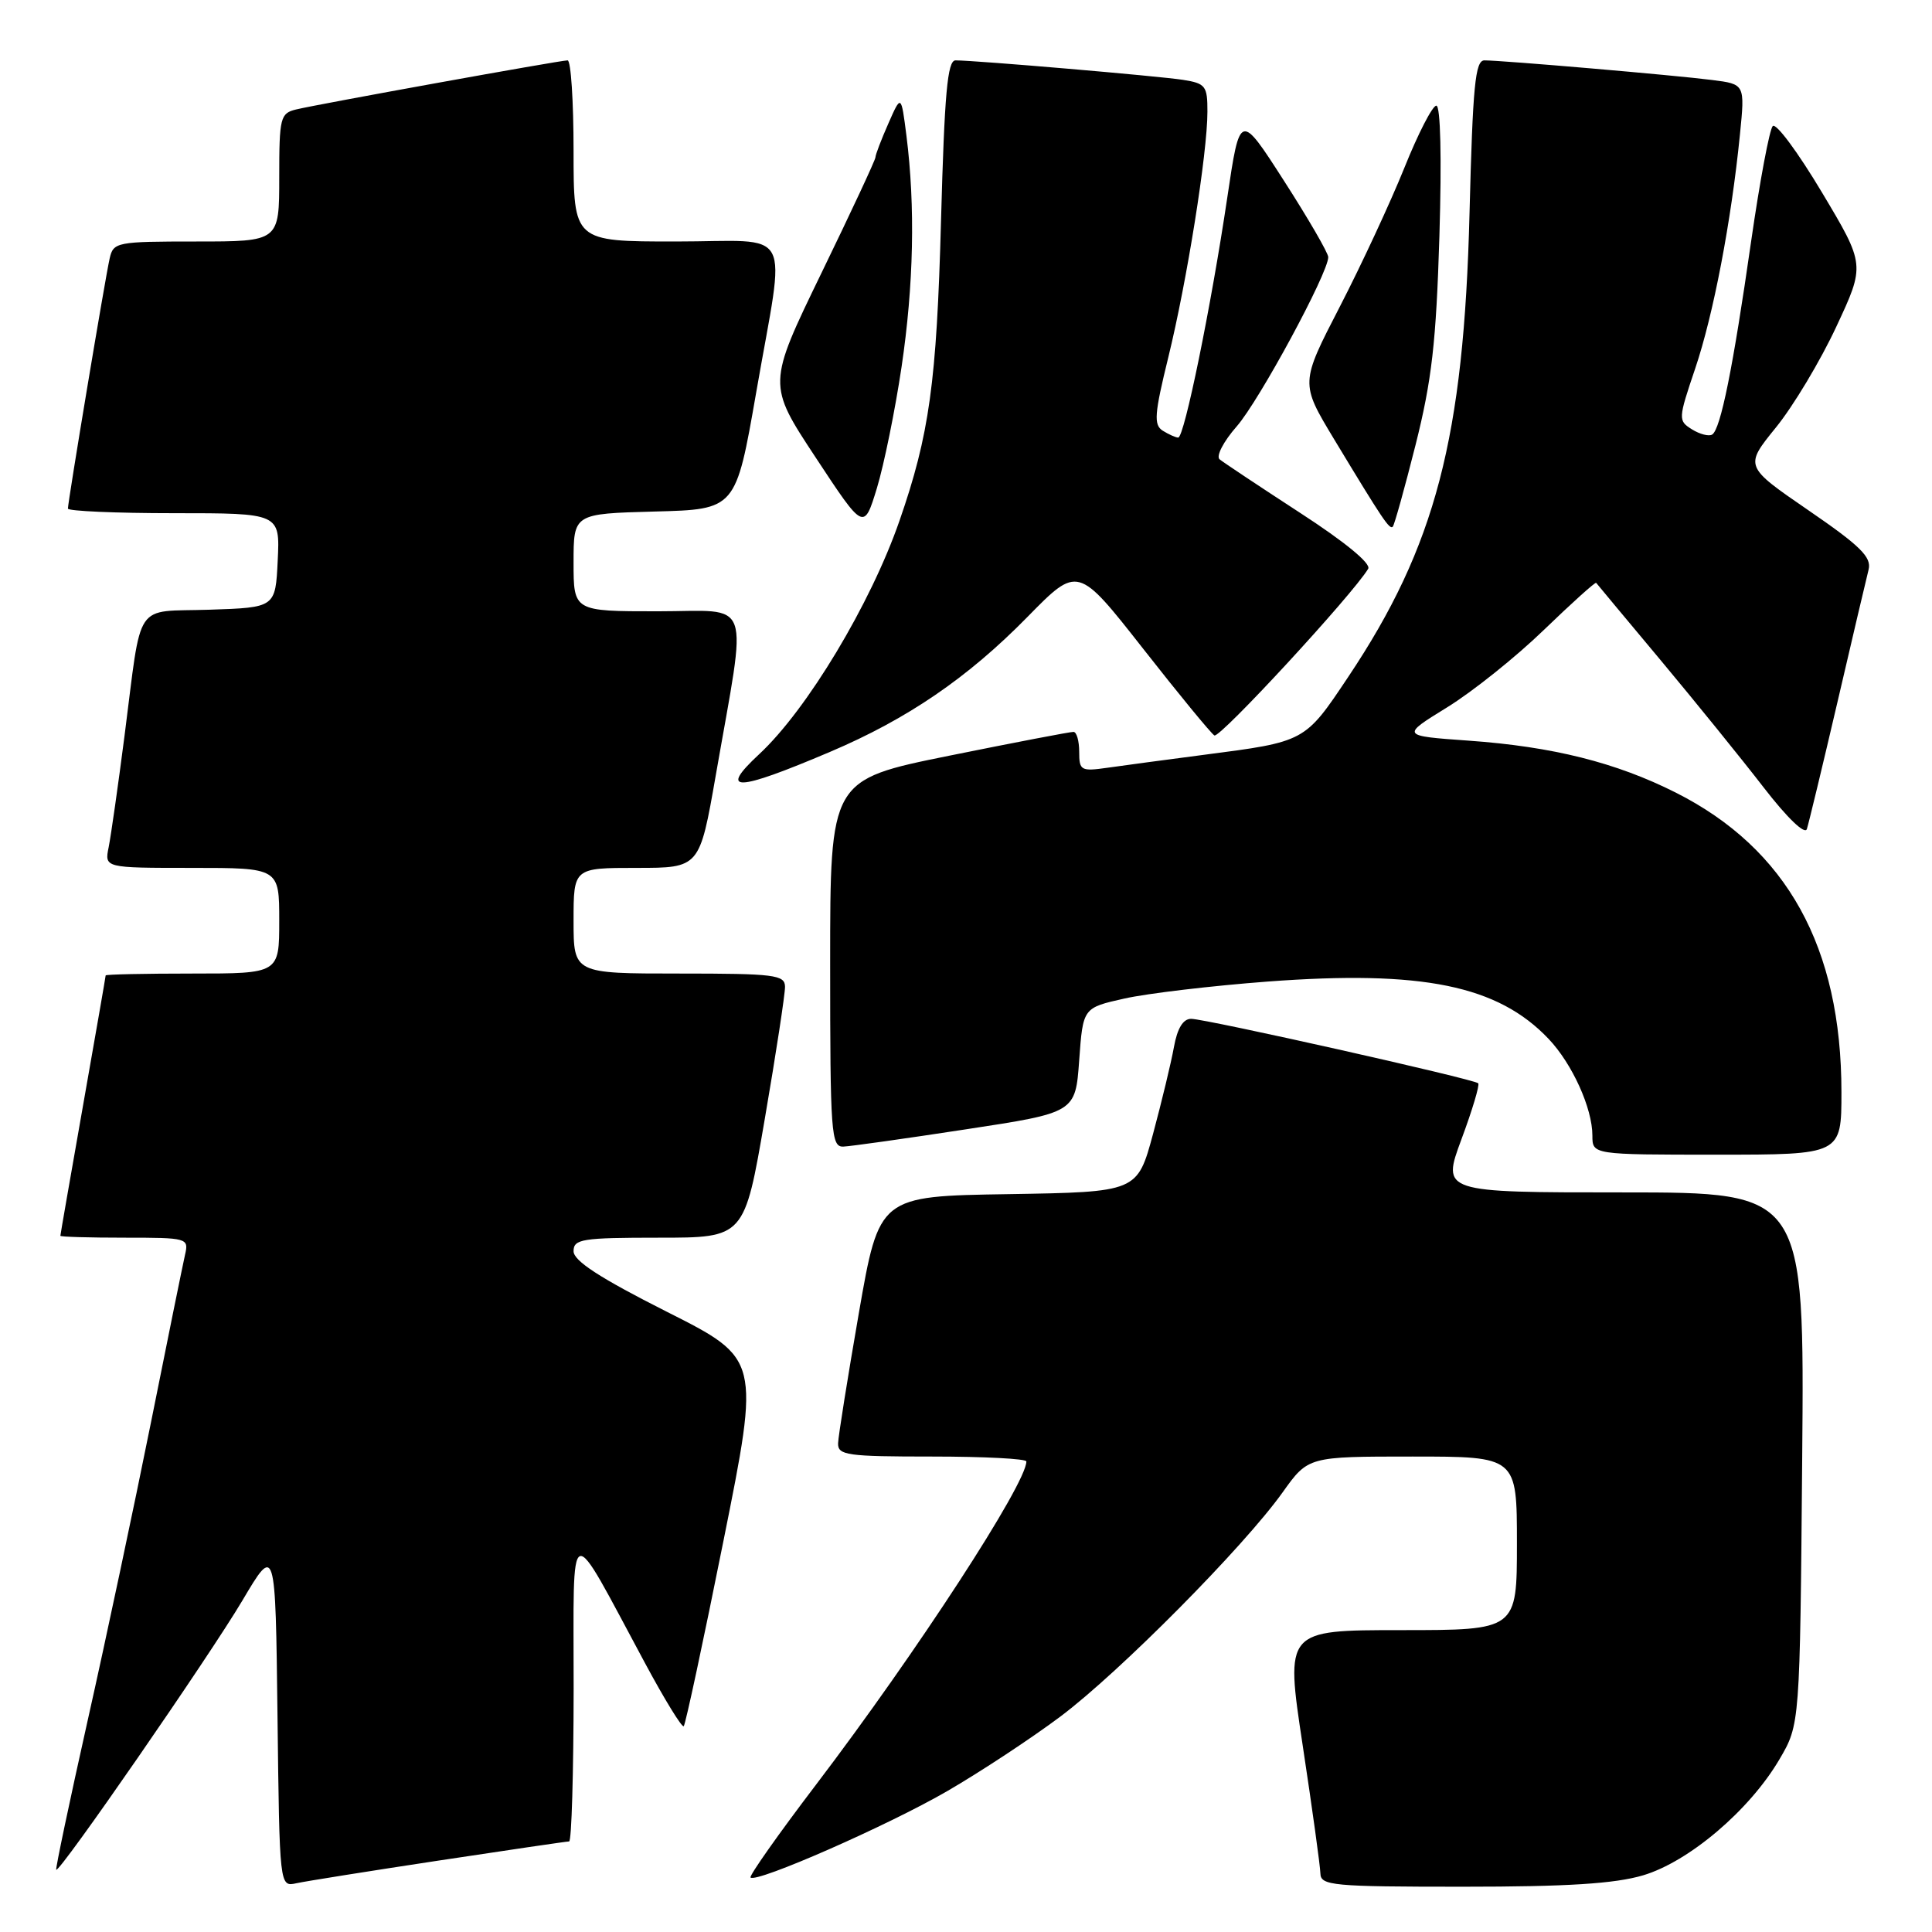 <?xml version="1.0" encoding="UTF-8" standalone="no"?>
<!DOCTYPE svg PUBLIC "-//W3C//DTD SVG 1.1//EN" "http://www.w3.org/Graphics/SVG/1.1/DTD/svg11.dtd" >
<svg xmlns="http://www.w3.org/2000/svg" xmlns:xlink="http://www.w3.org/1999/xlink" version="1.1" viewBox="0 0 256 256">
 <g >
 <path fill="currentColor"
d=" M 58.16 246.53 C 67.33 245.14 75.09 244.00 75.41 244.00 C 75.74 244.00 76.00 234.89 76.01 223.75 C 76.02 200.75 75.09 201.09 85.44 220.32 C 88.05 225.18 90.37 228.96 90.60 228.73 C 90.83 228.50 93.20 217.45 95.86 204.18 C 100.71 180.04 100.71 180.04 88.35 173.81 C 79.48 169.33 76.00 167.07 76.00 165.79 C 76.00 164.18 77.12 164.00 87.32 164.00 C 98.64 164.00 98.64 164.00 101.34 148.25 C 102.83 139.59 104.03 131.71 104.02 130.75 C 104.00 129.17 102.66 129.00 90.00 129.00 C 76.00 129.00 76.00 129.00 76.00 122.00 C 76.00 115.00 76.00 115.00 84.35 115.00 C 92.70 115.00 92.70 115.00 94.84 102.75 C 99.04 78.65 99.87 81.00 87.14 81.00 C 76.00 81.00 76.00 81.00 76.00 74.53 C 76.00 68.07 76.00 68.07 86.75 67.78 C 97.50 67.50 97.50 67.50 100.20 52.00 C 104.11 29.51 105.44 32.00 89.50 32.00 C 76.00 32.00 76.00 32.00 76.00 20.00 C 76.00 13.40 75.65 8.00 75.21 8.00 C 74.22 8.00 42.31 13.77 39.25 14.50 C 37.14 15.01 37.00 15.55 37.00 23.52 C 37.00 32.00 37.00 32.00 26.02 32.00 C 15.45 32.00 15.02 32.08 14.53 34.25 C 13.94 36.83 9.00 66.46 9.00 67.39 C 9.00 67.72 15.32 68.00 23.05 68.00 C 37.10 68.00 37.10 68.00 36.80 74.25 C 36.50 80.50 36.50 80.50 27.76 80.79 C 17.61 81.12 18.85 79.28 16.50 97.50 C 15.65 104.10 14.70 110.74 14.40 112.25 C 13.84 115.00 13.84 115.00 25.42 115.00 C 37.00 115.00 37.00 115.00 37.00 122.00 C 37.00 129.00 37.00 129.00 25.50 129.00 C 19.18 129.00 14.00 129.11 14.00 129.25 C 14.00 129.39 12.65 137.15 11.00 146.50 C 9.35 155.85 8.00 163.61 8.00 163.75 C 8.00 163.89 11.83 164.00 16.52 164.00 C 24.84 164.00 25.03 164.05 24.52 166.25 C 24.24 167.49 22.20 177.50 20.00 188.50 C 17.79 199.50 14.02 217.28 11.61 228.00 C 9.21 238.72 7.34 247.61 7.45 247.75 C 7.86 248.22 27.72 219.49 32.11 212.09 C 36.50 204.68 36.50 204.68 36.77 227.36 C 37.04 250.03 37.04 250.03 39.27 249.54 C 40.50 249.27 49.00 247.92 58.16 246.53 Z  M 217.72 248.49 C 223.80 246.68 231.82 239.87 235.78 233.13 C 238.50 228.50 238.50 228.50 238.80 193.25 C 239.10 158.00 239.10 158.00 215.07 158.00 C 191.04 158.00 191.04 158.00 193.65 150.96 C 195.09 147.09 196.09 143.75 195.87 143.54 C 195.32 142.98 159.75 135.00 157.83 135.00 C 156.76 135.00 156.00 136.26 155.55 138.75 C 155.18 140.81 153.93 145.98 152.79 150.23 C 150.70 157.95 150.70 157.95 133.60 158.23 C 116.50 158.50 116.50 158.50 113.80 174.00 C 112.32 182.53 111.08 190.29 111.05 191.25 C 111.01 192.83 112.24 193.00 123.50 193.00 C 130.38 193.00 136.00 193.29 136.00 193.65 C 136.00 196.60 121.46 218.95 108.15 236.45 C 103.15 243.02 99.24 248.57 99.45 248.78 C 100.21 249.55 117.65 241.89 125.50 237.34 C 129.90 234.79 136.65 230.34 140.51 227.45 C 148.37 221.55 164.79 204.98 169.95 197.75 C 173.34 193.00 173.34 193.00 187.17 193.00 C 201.00 193.00 201.00 193.00 201.00 204.50 C 201.00 216.00 201.00 216.00 185.65 216.00 C 170.30 216.00 170.30 216.00 172.61 231.25 C 173.88 239.64 174.94 247.29 174.96 248.25 C 175.00 249.85 176.58 250.00 193.82 250.00 C 207.69 250.00 213.97 249.60 217.72 248.49 Z  M 244.00 144.71 C 244.00 125.52 236.78 112.46 222.06 105.03 C 214.15 101.04 205.74 98.93 194.60 98.14 C 185.63 97.50 185.63 97.50 191.73 93.74 C 195.08 91.68 200.86 87.06 204.56 83.48 C 208.27 79.90 211.39 77.09 211.50 77.23 C 211.61 77.38 215.46 82.00 220.06 87.50 C 224.65 93.00 230.79 100.58 233.70 104.35 C 236.83 108.40 239.17 110.64 239.42 109.85 C 239.66 109.11 241.49 101.53 243.48 93.00 C 245.46 84.47 247.32 76.59 247.60 75.47 C 248.01 73.82 246.50 72.33 239.63 67.62 C 231.14 61.79 231.14 61.79 235.32 56.64 C 237.62 53.81 241.22 47.80 243.32 43.29 C 247.15 35.09 247.15 35.09 241.42 25.50 C 238.27 20.22 235.34 16.26 234.90 16.70 C 234.47 17.14 233.18 24.02 232.03 32.00 C 229.63 48.76 227.99 56.89 226.87 57.58 C 226.44 57.85 225.23 57.54 224.19 56.89 C 222.35 55.74 222.36 55.53 224.62 48.84 C 227.03 41.72 229.40 29.34 230.55 17.83 C 231.22 11.15 231.22 11.15 226.86 10.60 C 222.09 9.98 199.04 8.00 196.69 8.00 C 195.47 8.00 195.15 11.38 194.72 28.25 C 193.97 58.02 190.22 72.38 178.65 89.69 C 172.88 98.33 172.99 98.27 159.50 100.02 C 154.55 100.67 148.81 101.43 146.75 101.73 C 143.23 102.23 143.00 102.10 143.00 99.63 C 143.00 98.18 142.66 96.99 142.25 96.98 C 141.84 96.96 134.41 98.39 125.75 100.14 C 110.00 103.33 110.00 103.33 110.00 127.66 C 110.00 150.20 110.13 151.99 111.75 151.93 C 112.71 151.89 120.03 150.86 128.00 149.64 C 142.50 147.43 142.50 147.43 143.00 140.48 C 143.50 133.54 143.50 133.54 149.00 132.31 C 152.03 131.63 160.57 130.62 168.00 130.06 C 188.47 128.53 198.47 130.57 205.20 137.66 C 208.34 140.97 211.00 146.85 211.00 150.47 C 211.00 153.00 211.00 153.00 227.50 153.00 C 244.00 153.00 244.00 153.00 244.00 144.71 Z  M 110.00 99.62 C 120.24 95.27 128.25 89.80 136.16 81.73 C 142.82 74.94 142.82 74.94 151.45 85.93 C 156.19 91.98 160.45 97.16 160.91 97.45 C 161.62 97.88 179.20 78.83 181.29 75.37 C 181.71 74.68 178.20 71.80 172.23 67.93 C 166.88 64.45 162.10 61.27 161.60 60.86 C 161.11 60.44 162.13 58.48 163.87 56.50 C 166.85 53.10 176.00 36.18 176.00 34.07 C 176.00 33.53 173.37 28.99 170.15 23.98 C 164.30 14.87 164.30 14.87 162.62 26.19 C 160.48 40.60 156.92 58.00 156.12 57.98 C 155.78 57.98 154.86 57.56 154.07 57.07 C 152.85 56.29 152.96 54.87 154.81 47.33 C 157.28 37.25 159.99 20.28 159.99 14.80 C 160.00 11.38 159.74 11.05 156.75 10.58 C 153.55 10.08 129.24 8.00 126.61 8.00 C 125.54 8.00 125.15 12.37 124.69 29.25 C 124.11 50.68 123.15 57.59 119.18 69.02 C 115.36 80.03 106.94 94.04 100.61 99.92 C 95.13 105.01 97.49 104.94 110.00 99.62 Z  M 119.46 48.63 C 121.07 37.80 121.29 27.35 120.11 18.00 C 119.41 12.50 119.41 12.50 117.71 16.37 C 116.77 18.50 116.00 20.51 116.00 20.85 C 116.00 21.18 112.78 28.08 108.84 36.19 C 101.69 50.93 101.69 50.93 108.08 60.62 C 114.47 70.32 114.47 70.32 116.20 64.66 C 117.14 61.55 118.61 54.34 119.46 48.63 Z  M 187.57 58.95 C 189.72 50.40 190.30 45.37 190.73 31.25 C 191.04 20.92 190.88 14.00 190.32 14.00 C 189.81 14.00 187.90 17.71 186.08 22.25 C 184.25 26.79 180.41 35.06 177.53 40.64 C 172.30 50.77 172.30 50.77 176.74 58.14 C 183.26 68.93 184.12 70.21 184.55 69.79 C 184.76 69.57 186.12 64.70 187.57 58.95 Z "/>
</g>
</svg>
